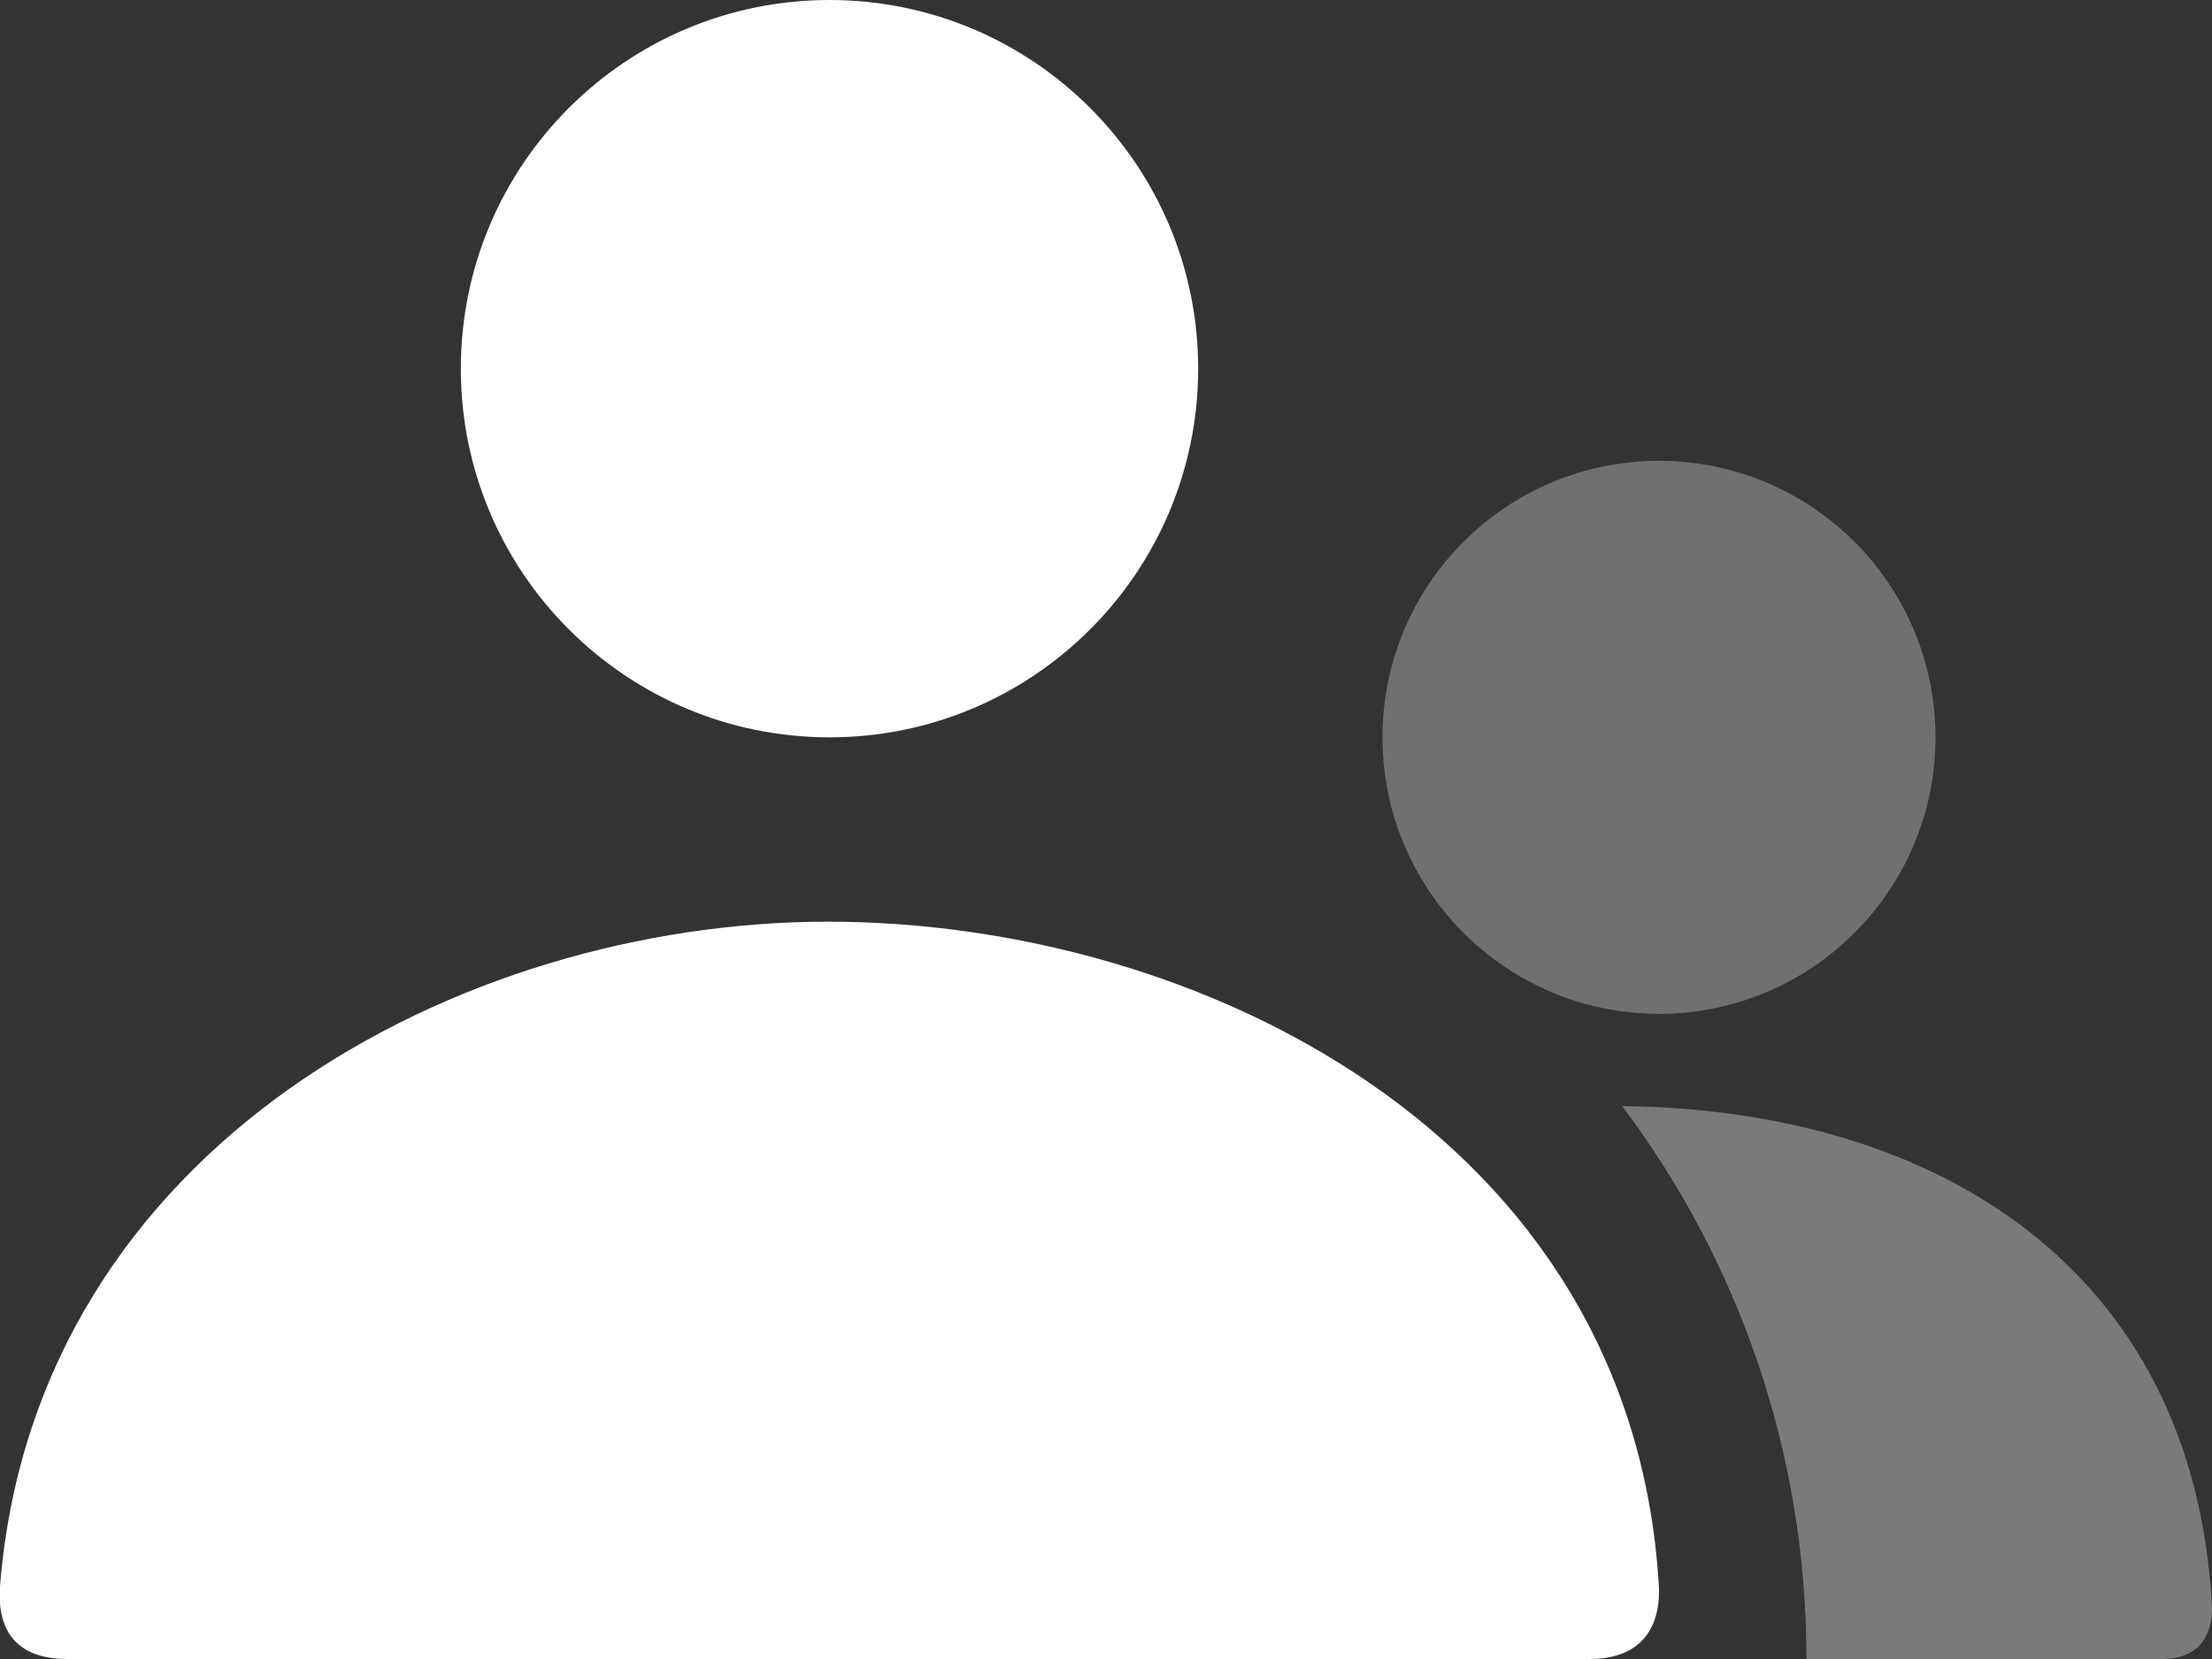 <?xml version="1.0" encoding="UTF-8"?>
<svg width="24px" height="18px" viewBox="0 0 24 18" version="1.1" xmlns="http://www.w3.org/2000/svg" xmlns:xlink="http://www.w3.org/1999/xlink">
    <rect x="0" y="0" width="24" height="18" fill="#333333" stroke="none"/>
    <!-- Generator: Sketch 54.1 (76490) - https://sketchapp.com -->
    <title>navbar_icon_customers</title>
    <desc>Created with Sketch.</desc>
    <g id="窄屏sidebar设计" stroke="none" stroke-width="1" fill="none" fill-rule="evenodd">
        <g id="01sidebar_收起" transform="translate(-388, -19)">
            <g id="navbar_icon_customers" transform="translate(387, 16)">
                <polygon id="Shape" points="1 0 25 0 25 24 1 24"></polygon>
                <path d="M19,14 C17.343,14 16,12.657 16,11 C16,9.343 17.343,8 19,8 C20.657,8 22,9.343 22,11 C22,12.657 20.657,14 19,14 Z" id="Mask" fill="#FFFFFF" fill-rule="nonzero" opacity="0.3"></path>
                <path d="M10,11 C7.791,11 6,9.209 6,7 C6,4.791 7.791,3 10,3 C12.209,3 14,4.791 14,7 C14,9.209 12.209,11 10,11 Z" id="Mask" fill="#FFFFFF" fill-rule="nonzero"></path>
                <path d="M18.601,15.001 C22.008,15.038 24.789,16.76 24.998,20.4 C25.007,20.547 24.998,21 24.456,21 L20.6,21 C20.6,18.749 19.856,16.672 18.601,15.001 Z" id="Combined-Shape" fill="#FFFFFF" fill-rule="nonzero" opacity="0.35"></path>
                <path d="M1.001,20.199 C1.388,15.427 6,13 9.983,13 C13.967,13 18.705,15.293 18.998,20.2 C19.01,20.395 18.998,21 18.247,21 C14.541,21 9.035,21 1.728,21 C1,21 0.98,20.459 1.001,20.199 Z" id="Mask-Copy" fill="#FFFFFF" fill-rule="nonzero"></path>
            </g>
        </g>
    </g>
</svg>